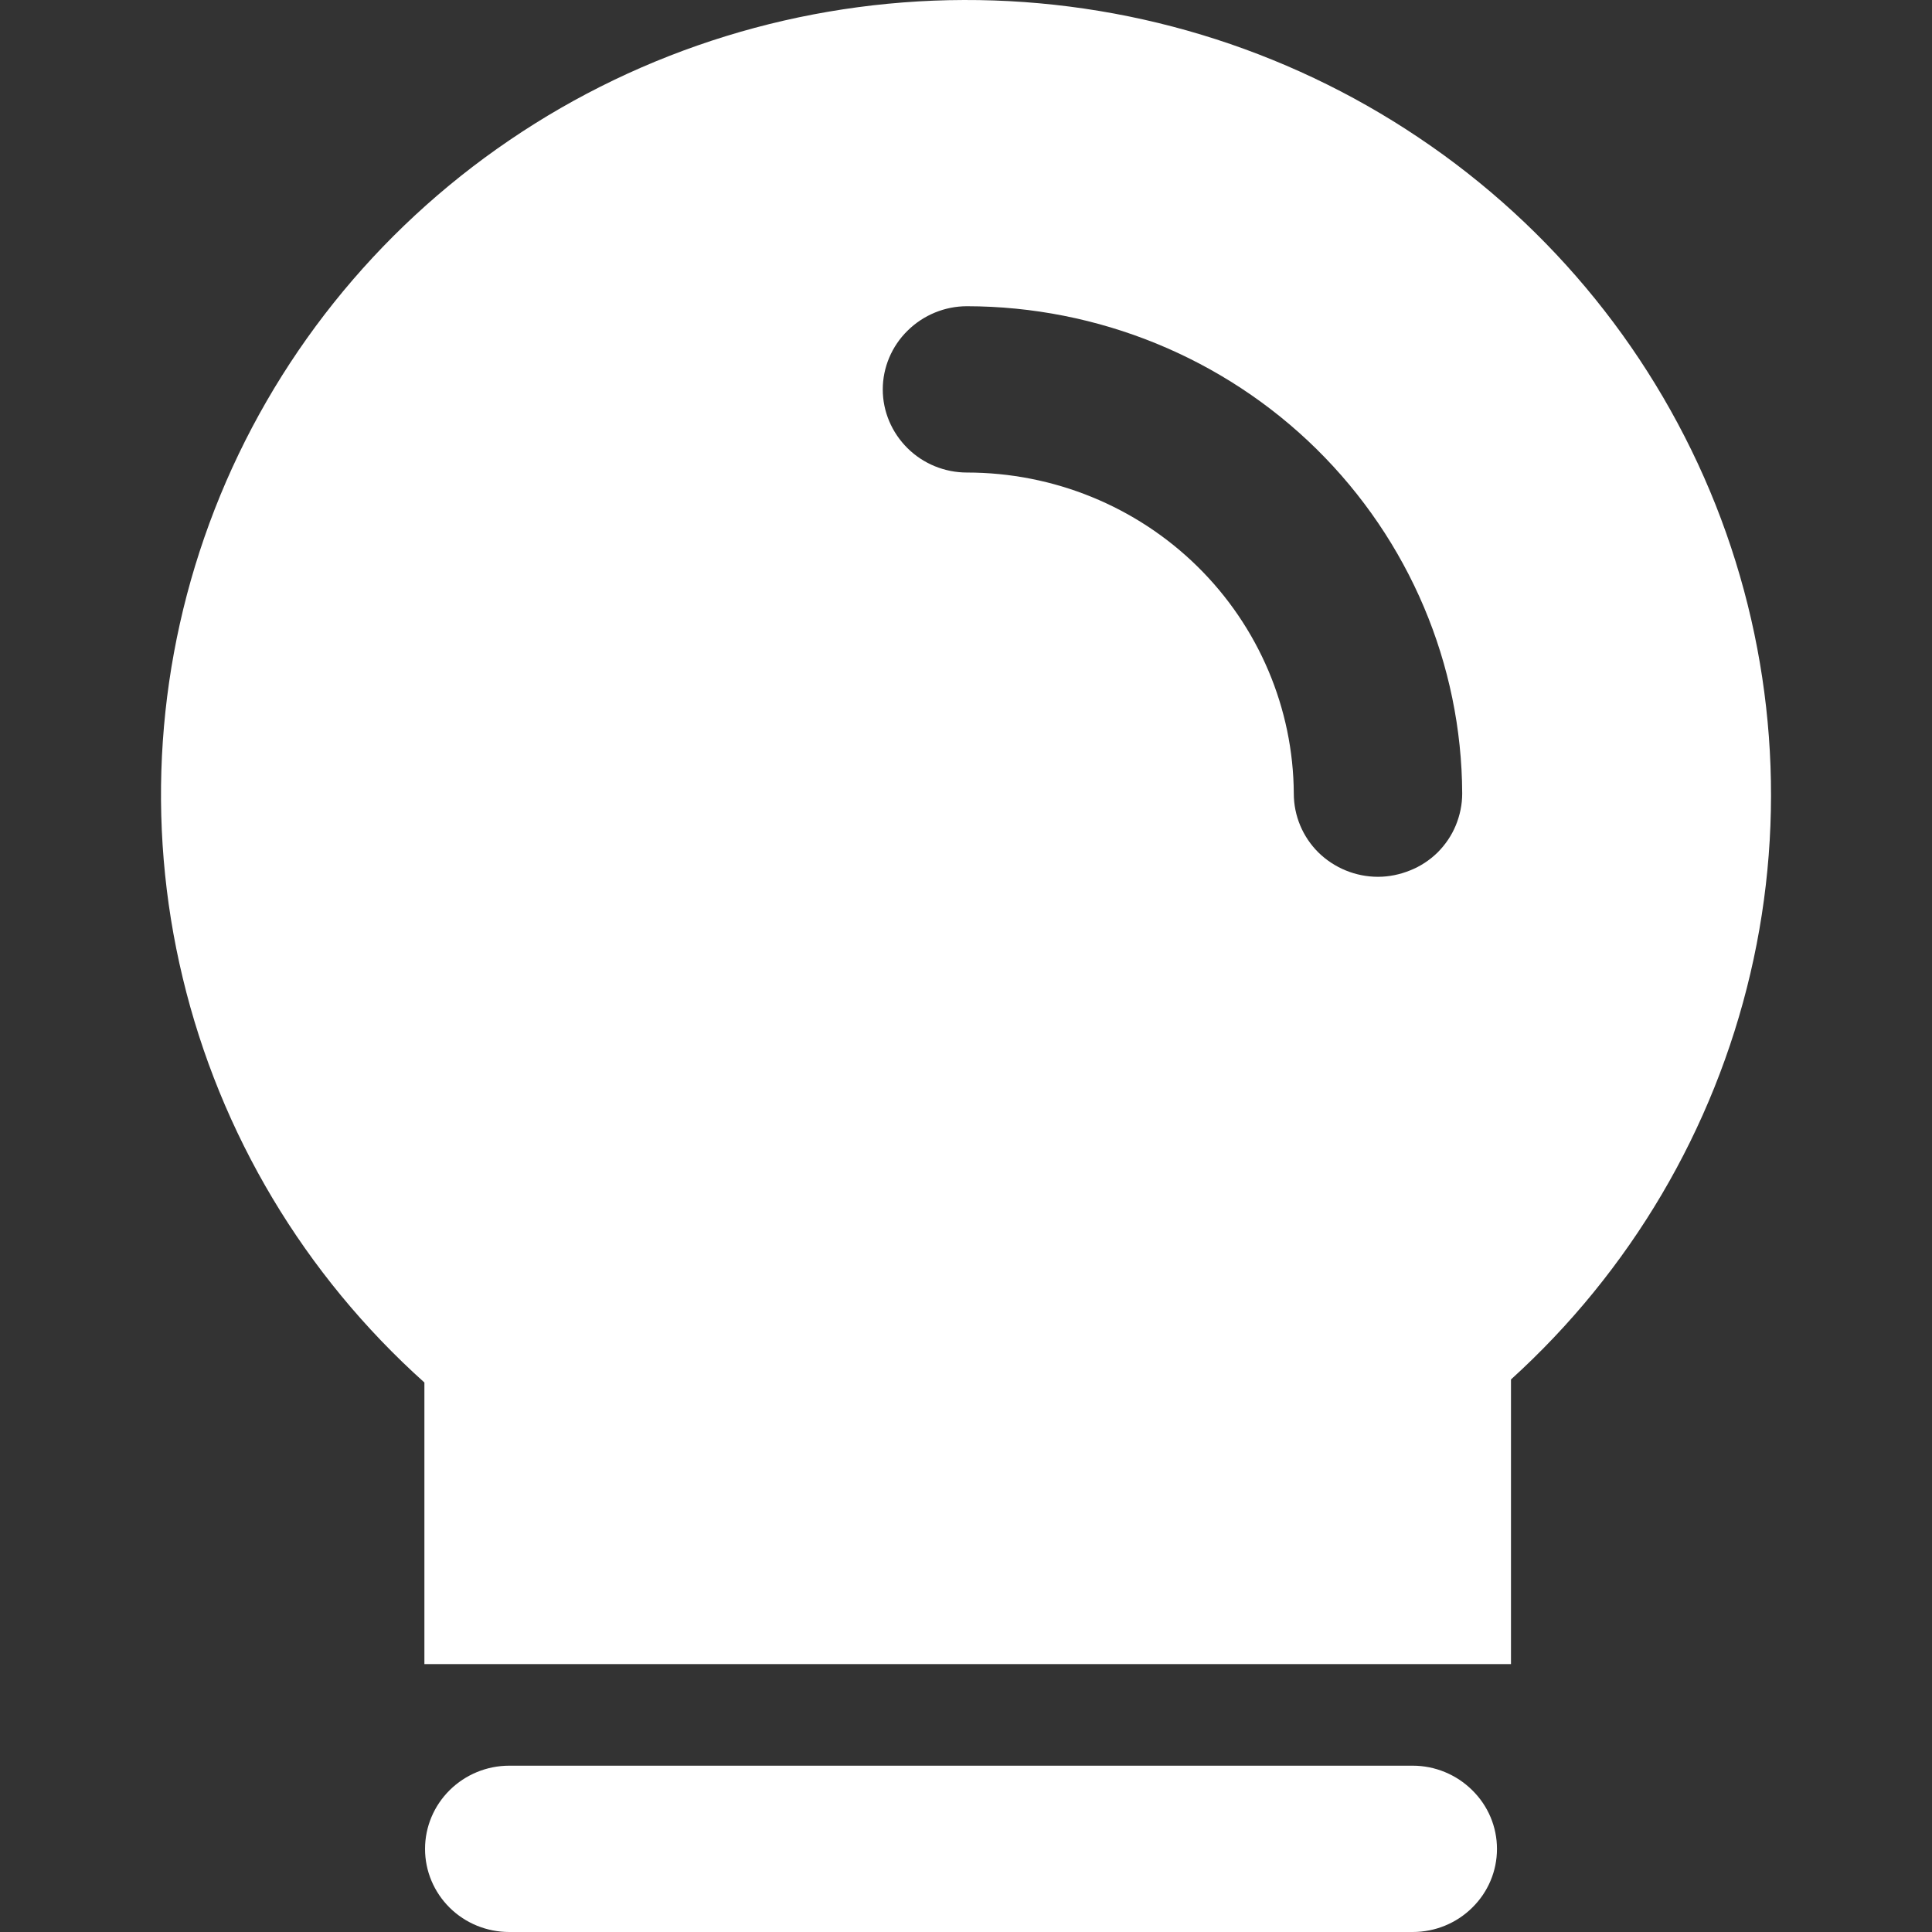 <svg width="12" height="12" viewBox="0 0 12 12" fill="none" xmlns="http://www.w3.org/2000/svg">
<rect x="0" y="0" width="12" height="12" fill="#333333" stroke="none"/>
<path fill-rule="evenodd" clip-rule="evenodd" d="M2.636 10.336H9.385V8.568C10.127 7.895 10.645 7.016 10.872 6.046C11.099 5.077 11.023 4.062 10.656 3.136C10.288 2.21 9.646 1.414 8.812 0.855C7.979 0.295 6.994 -0.003 5.986 1.99372e-05C4.978 0.003 3.994 0.306 3.164 0.871C2.334 1.435 1.696 2.234 1.334 3.162C0.972 4.091 0.902 5.106 1.135 6.074C1.367 7.042 1.89 7.918 2.636 8.587V10.336ZM3.163 12H8.775C8.913 12 9.046 11.946 9.144 11.849C9.243 11.752 9.298 11.621 9.298 11.484C9.298 11.347 9.243 11.216 9.144 11.119C9.046 11.022 8.913 10.967 8.775 10.967H3.163C3.024 10.967 2.891 11.022 2.793 11.119C2.695 11.216 2.64 11.347 2.64 11.484C2.64 11.621 2.695 11.752 2.793 11.849C2.891 11.946 3.024 12 3.163 12ZM8.189 5.295C8.287 5.391 8.42 5.446 8.559 5.446C8.627 5.446 8.695 5.432 8.759 5.406C8.822 5.381 8.88 5.343 8.929 5.295C8.977 5.247 9.016 5.19 9.042 5.127C9.068 5.064 9.082 4.997 9.082 4.929C9.079 4.126 8.753 3.357 8.177 2.789C7.601 2.222 6.82 1.903 6.006 1.902C5.868 1.902 5.735 1.957 5.637 2.054C5.539 2.15 5.483 2.282 5.483 2.419C5.483 2.556 5.539 2.687 5.637 2.784C5.735 2.881 5.868 2.935 6.006 2.935C6.543 2.935 7.058 3.145 7.438 3.519C7.818 3.893 8.033 4.4 8.036 4.929C8.036 5.066 8.091 5.198 8.189 5.295Z" fill="white"/>
</svg>
